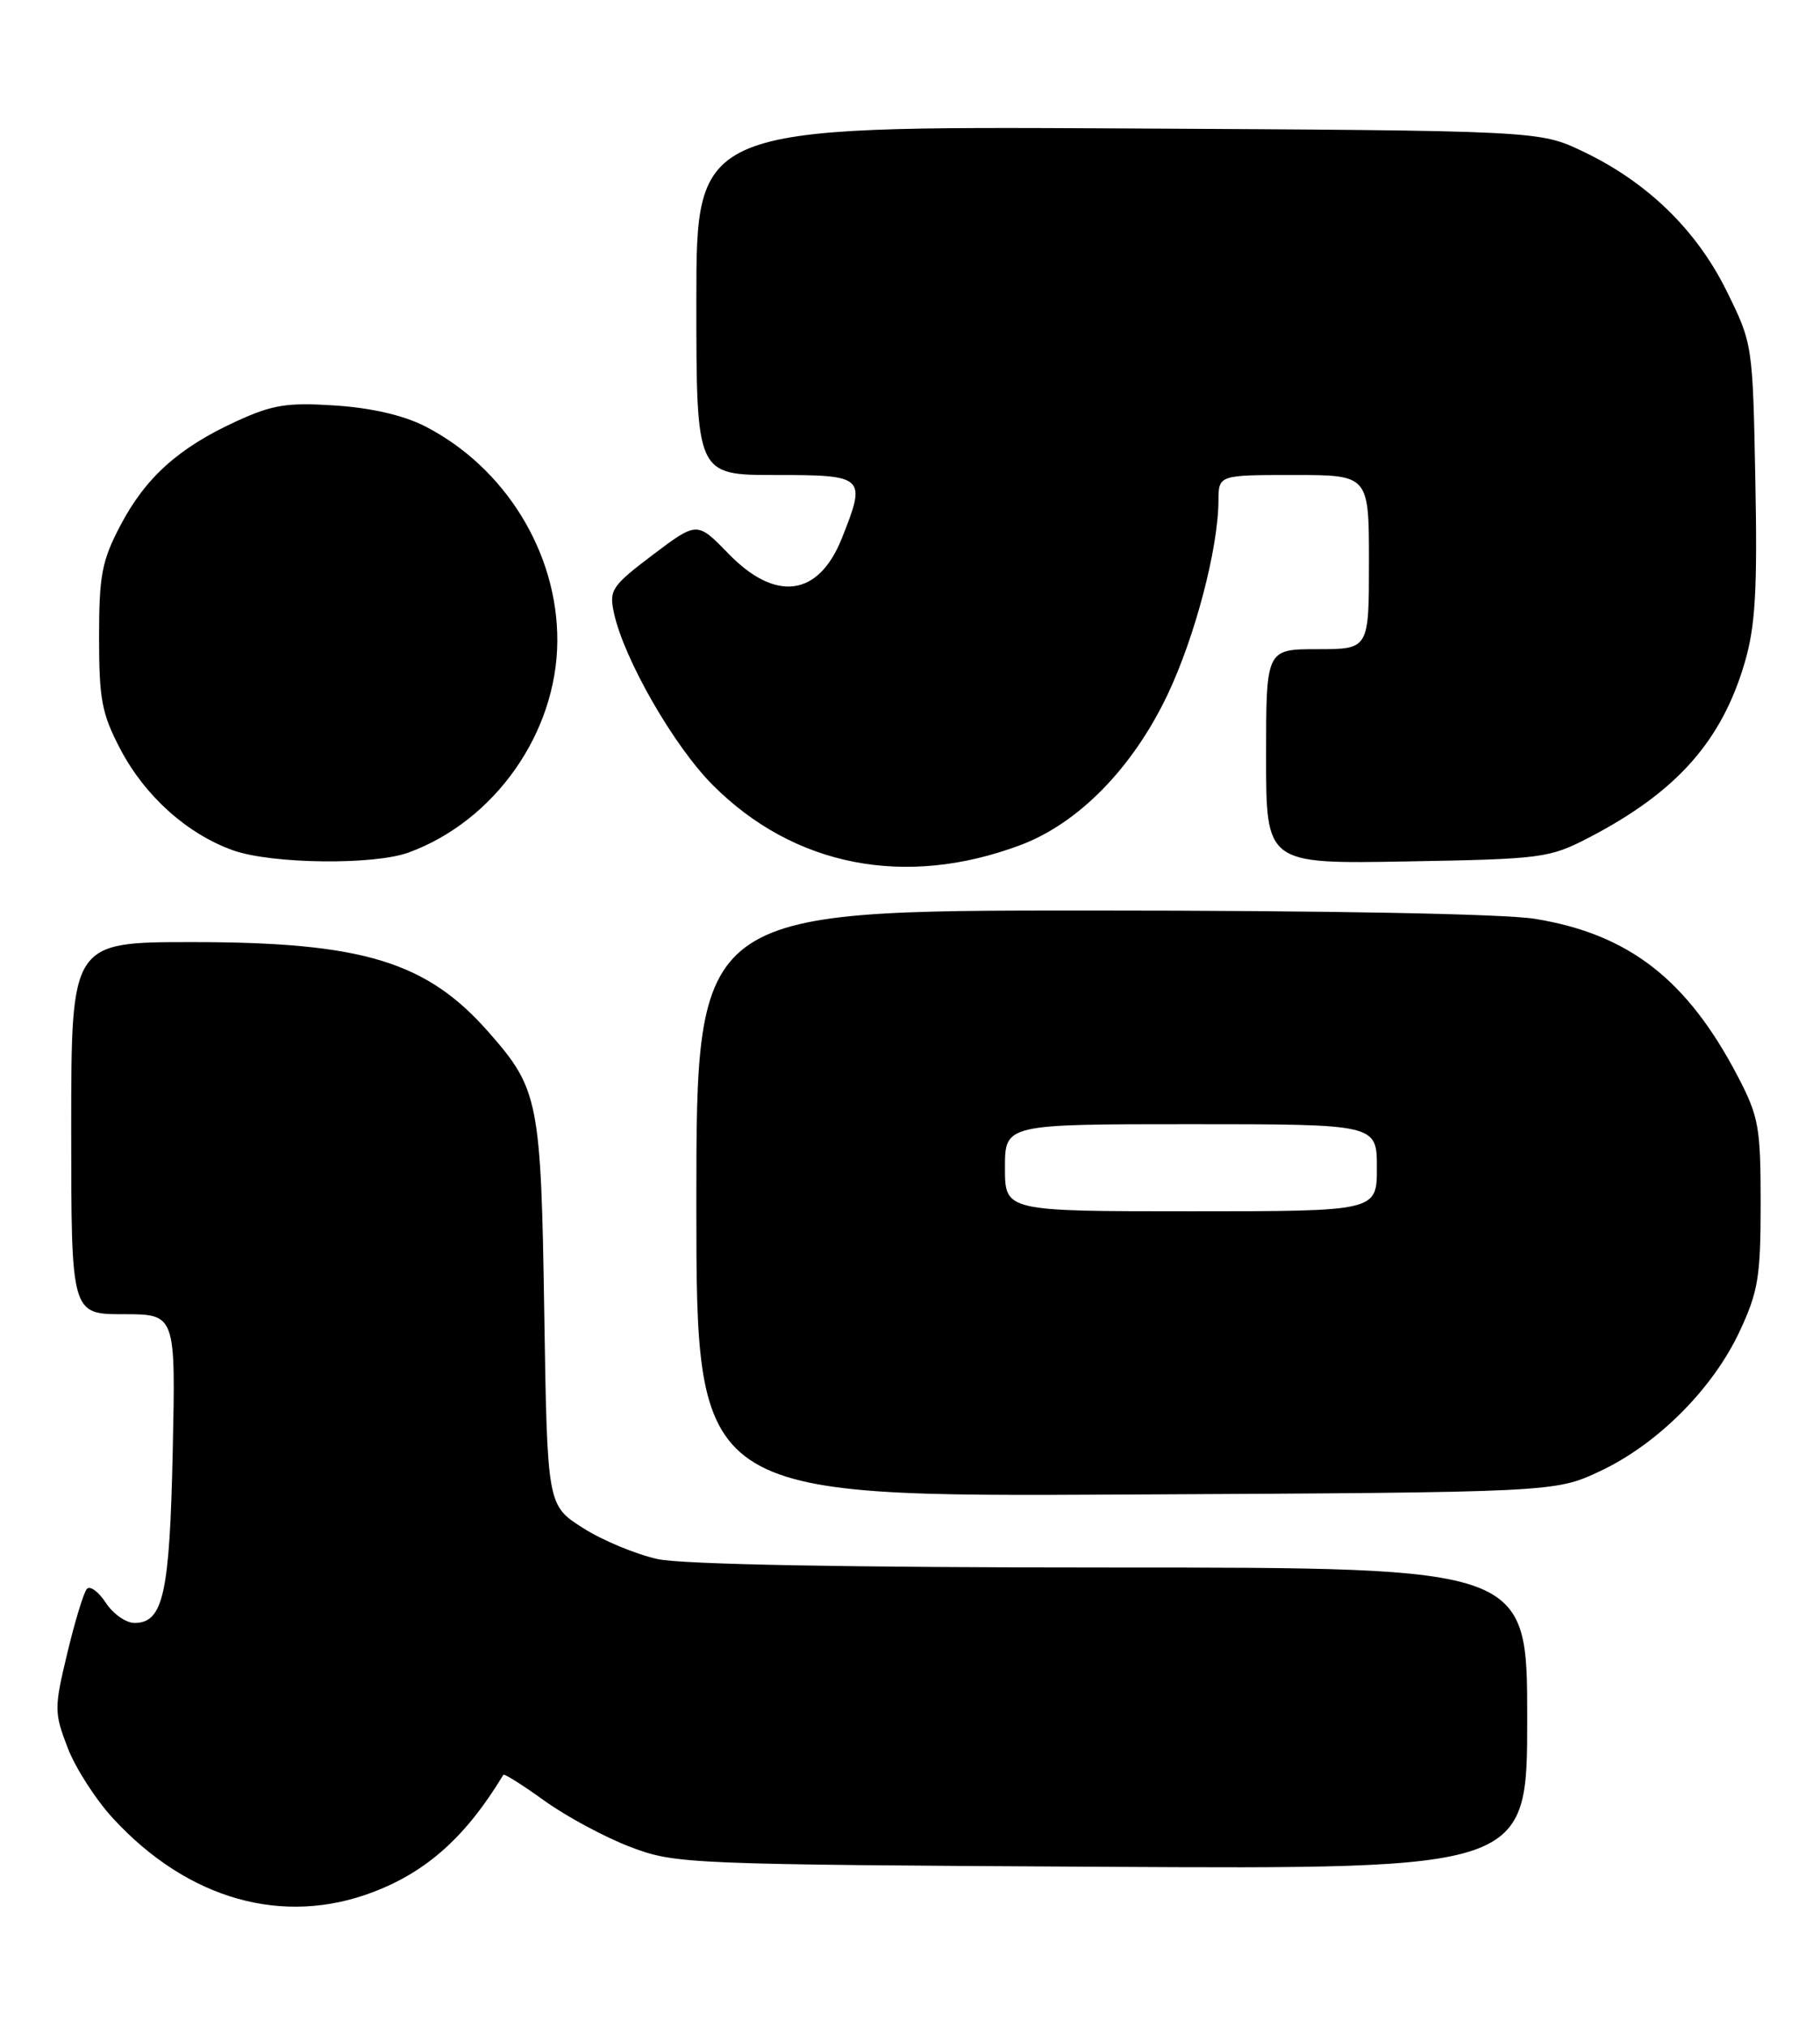 <?xml version="1.0" encoding="UTF-8" standalone="no"?>
<!DOCTYPE svg PUBLIC "-//W3C//DTD SVG 1.1//EN" "http://www.w3.org/Graphics/SVG/1.1/DTD/svg11.dtd" >
<svg xmlns="http://www.w3.org/2000/svg" xmlns:xlink="http://www.w3.org/1999/xlink" version="1.1" viewBox="0 0 230 256">
 <g >
 <path fill="currentColor"
d=" M 47.21 238.97 C 54.01 236.37 58.94 231.92 63.61 224.18 C 63.72 224.01 66.08 225.49 68.85 227.49 C 71.63 229.48 76.51 232.10 79.70 233.31 C 85.37 235.45 86.74 235.51 139.25 235.80 C 193.00 236.10 193.00 236.10 193.00 217.05 C 193.00 198.00 193.00 198.00 140.55 198.00 C 107.32 198.00 86.28 197.61 83.15 196.94 C 80.42 196.35 76.16 194.59 73.68 193.01 C 69.16 190.14 69.16 190.14 68.78 165.82 C 68.37 139.08 68.07 137.56 61.79 130.42 C 53.92 121.45 45.88 119.00 24.29 119.00 C 9.00 119.00 9.00 119.00 9.00 142.50 C 9.00 166.00 9.00 166.00 15.60 166.00 C 22.20 166.00 22.20 166.00 21.83 183.25 C 21.44 201.35 20.63 205.00 16.99 205.00 C 15.92 205.00 14.29 203.85 13.37 202.45 C 12.45 201.05 11.38 200.26 10.98 200.70 C 10.58 201.14 9.47 204.78 8.51 208.79 C 6.84 215.76 6.84 216.30 8.54 220.74 C 9.51 223.29 12.10 227.32 14.28 229.68 C 23.74 239.95 35.79 243.35 47.21 238.97 Z  M 202.20 185.83 C 209.46 182.42 216.42 175.46 219.83 168.20 C 222.19 163.16 222.50 161.29 222.50 152.00 C 222.50 142.39 222.26 141.04 219.63 136.00 C 213.23 123.73 205.85 117.99 193.97 116.06 C 190.08 115.43 167.67 115.01 137.75 115.01 C 88.00 115.00 88.00 115.00 88.00 152.03 C 88.00 189.07 88.00 189.07 142.25 188.78 C 196.50 188.50 196.50 188.50 202.20 185.83 Z  M 128.92 106.76 C 136.30 104.00 143.15 97.00 147.56 87.72 C 151.03 80.40 153.95 69.29 153.98 63.25 C 154.00 60.00 154.00 60.00 163.50 60.00 C 173.00 60.00 173.00 60.00 173.00 71.00 C 173.00 82.00 173.00 82.00 166.50 82.00 C 160.00 82.00 160.00 82.00 160.00 95.56 C 160.00 109.13 160.00 109.13 177.80 108.81 C 194.88 108.51 195.80 108.39 200.80 105.80 C 211.90 100.03 217.61 93.60 220.52 83.58 C 221.83 79.06 222.10 74.46 221.83 60.69 C 221.50 43.51 221.49 43.42 218.21 36.78 C 214.40 29.04 208.15 22.98 200.00 19.11 C 194.50 16.50 194.50 16.50 141.25 16.22 C 88.00 15.95 88.00 15.95 88.00 37.97 C 88.00 60.00 88.00 60.00 98.00 60.00 C 109.33 60.00 109.51 60.17 106.38 68.01 C 103.44 75.37 98.03 76.09 92.05 69.93 C 88.10 65.86 88.10 65.86 82.50 70.08 C 77.31 74.01 76.96 74.53 77.58 77.40 C 78.85 83.27 85.16 94.25 90.09 99.18 C 100.35 109.45 114.40 112.19 128.92 106.76 Z  M 51.68 107.67 C 62.55 103.67 70.36 92.56 70.43 81.00 C 70.50 69.84 63.85 59.04 53.72 53.85 C 51.01 52.46 46.94 51.52 42.36 51.22 C 36.28 50.82 34.43 51.12 29.86 53.22 C 22.56 56.57 18.40 60.31 15.21 66.38 C 12.87 70.84 12.52 72.66 12.52 80.50 C 12.52 88.35 12.86 90.16 15.22 94.65 C 18.34 100.58 23.67 105.35 29.46 107.41 C 34.34 109.14 47.29 109.30 51.68 107.67 Z  M 127.00 147.50 C 127.00 142.00 127.00 142.00 150.50 142.00 C 174.00 142.00 174.00 142.00 174.00 147.50 C 174.00 153.00 174.00 153.00 150.50 153.00 C 127.00 153.00 127.00 153.00 127.00 147.50 Z "/>
</g>
</svg>